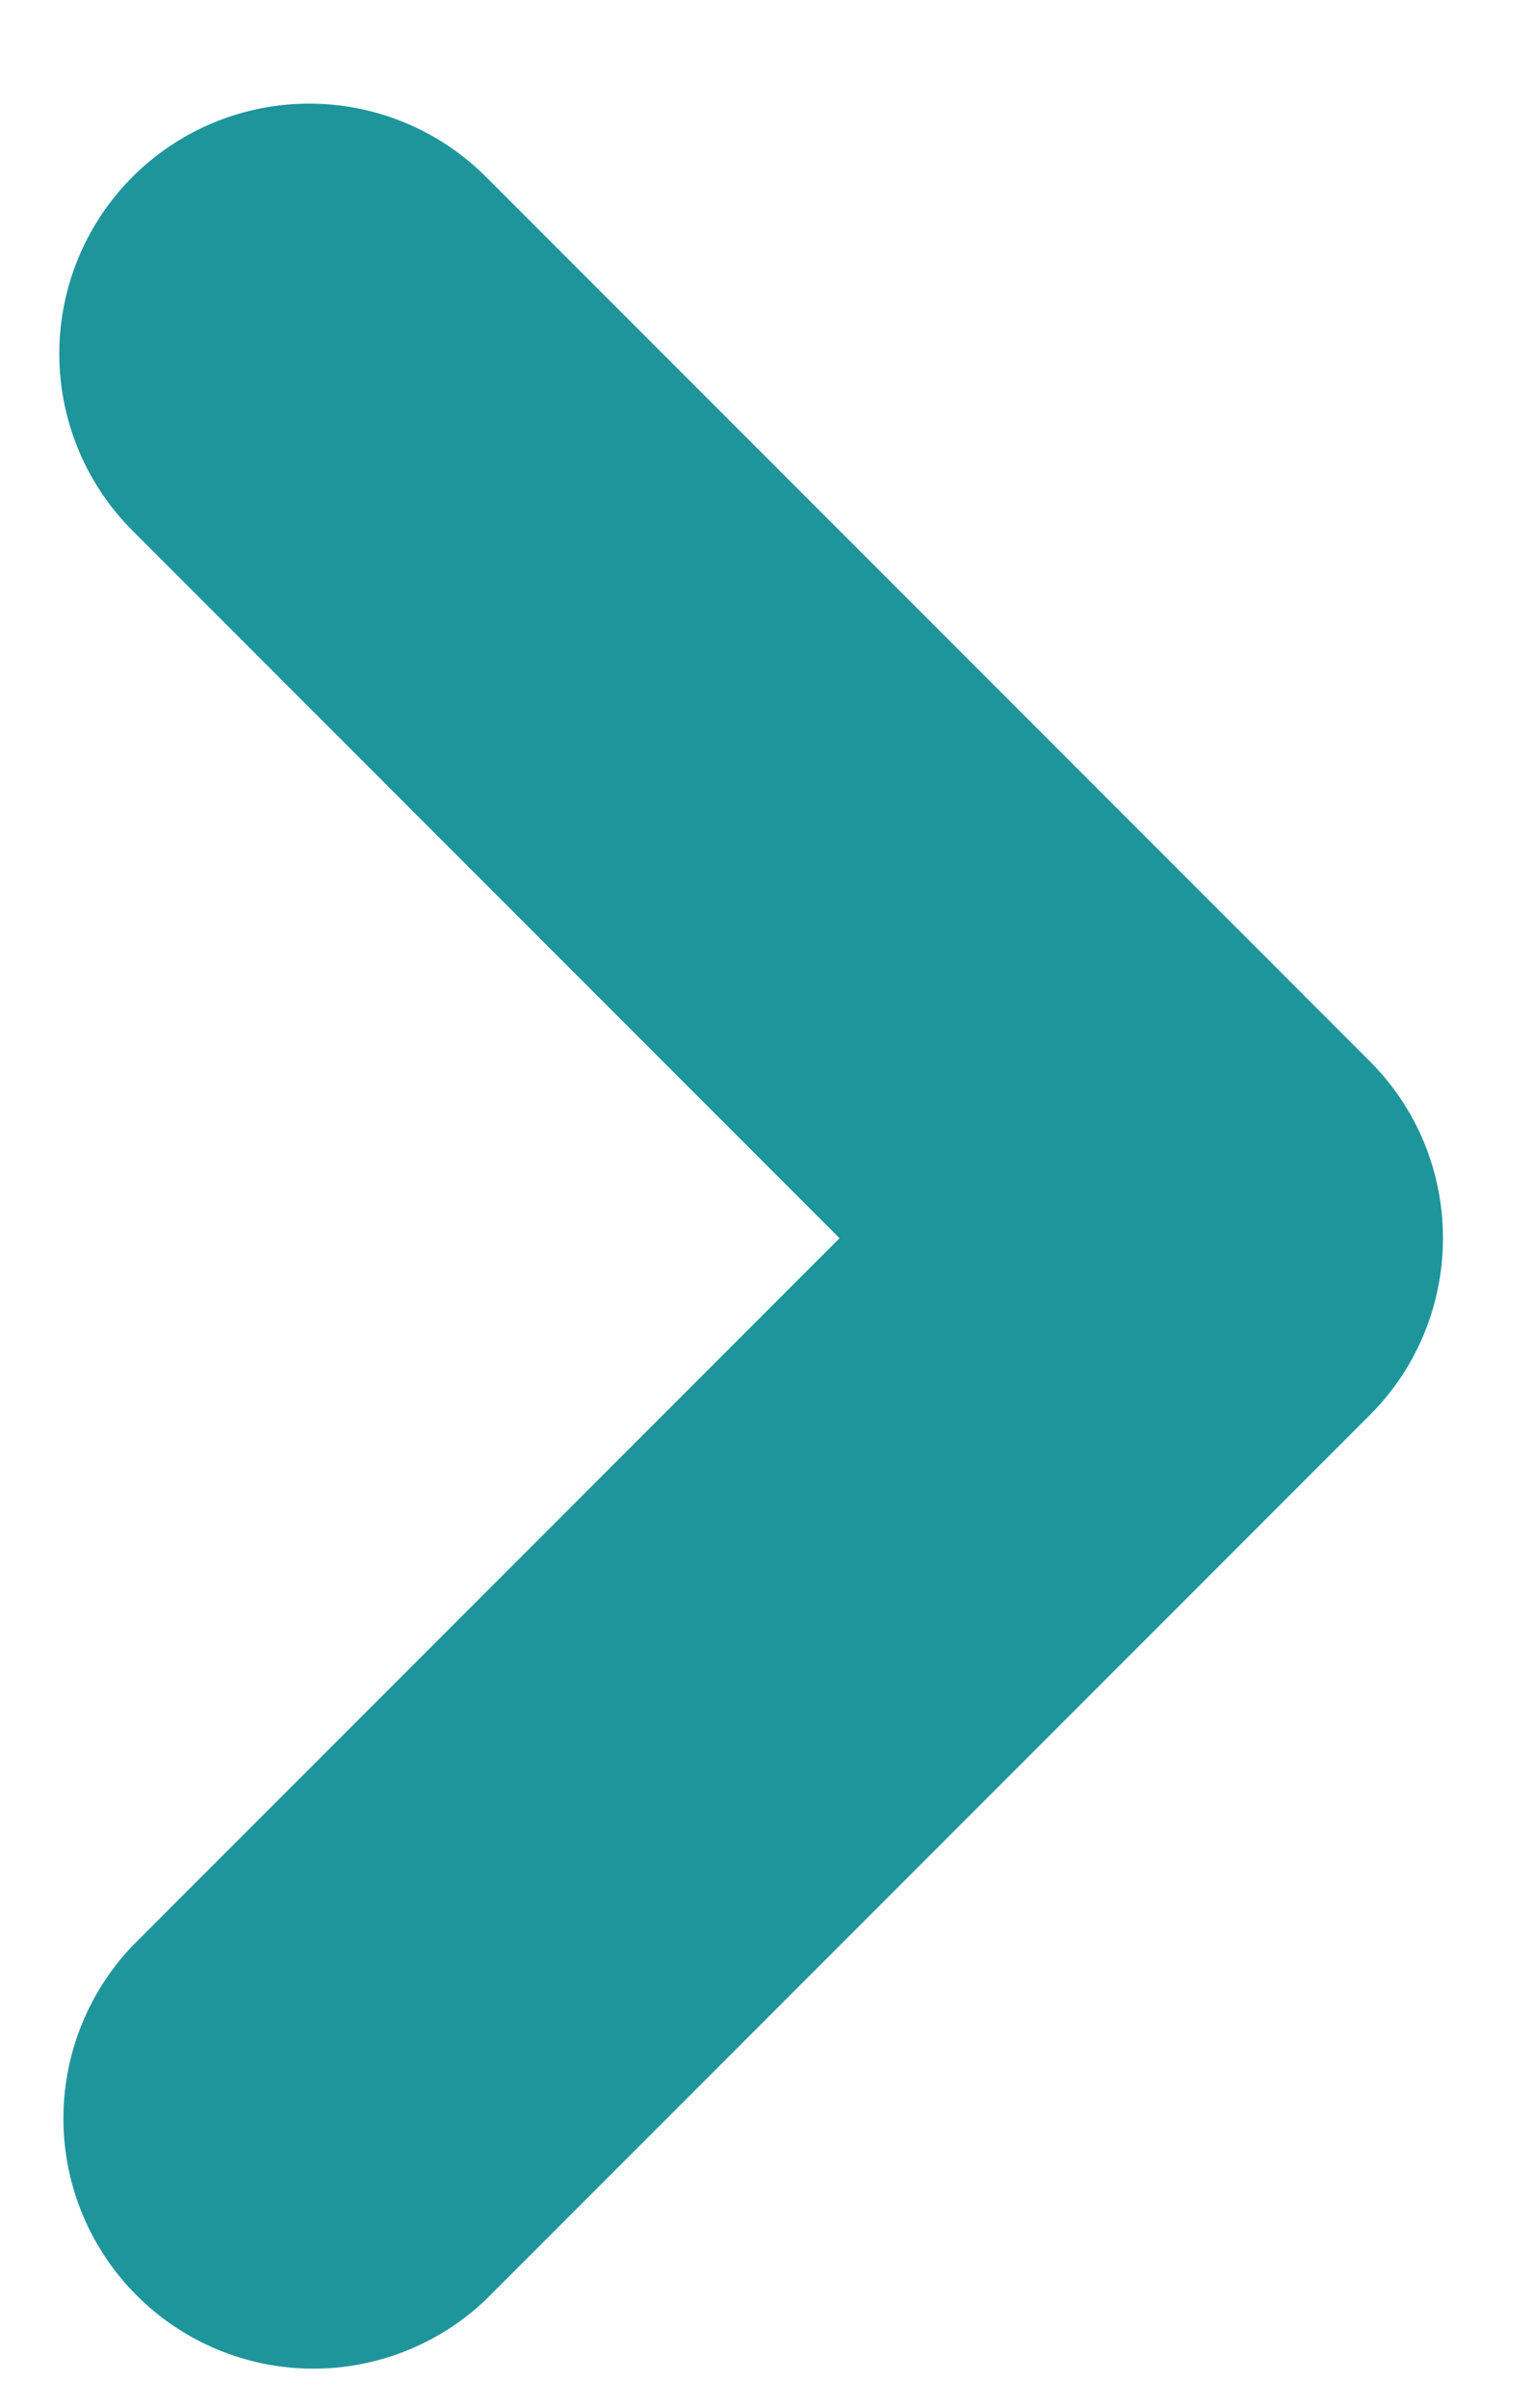 <svg width="14" height="22" fill="none" xmlns="http://www.w3.org/2000/svg"><path fill-rule="evenodd" clip-rule="evenodd" d="M1.212 1.616a2.286 2.286 0 013.232 0l8.067 8.066.015.015c.892.893.892 2.34 0 3.233l-8.082 8.081a2.286 2.286 0 01-3.232-3.232l6.465-6.465-6.465-6.465a2.286 2.286 0 010-3.233z" fill="#1E959B"/></svg>